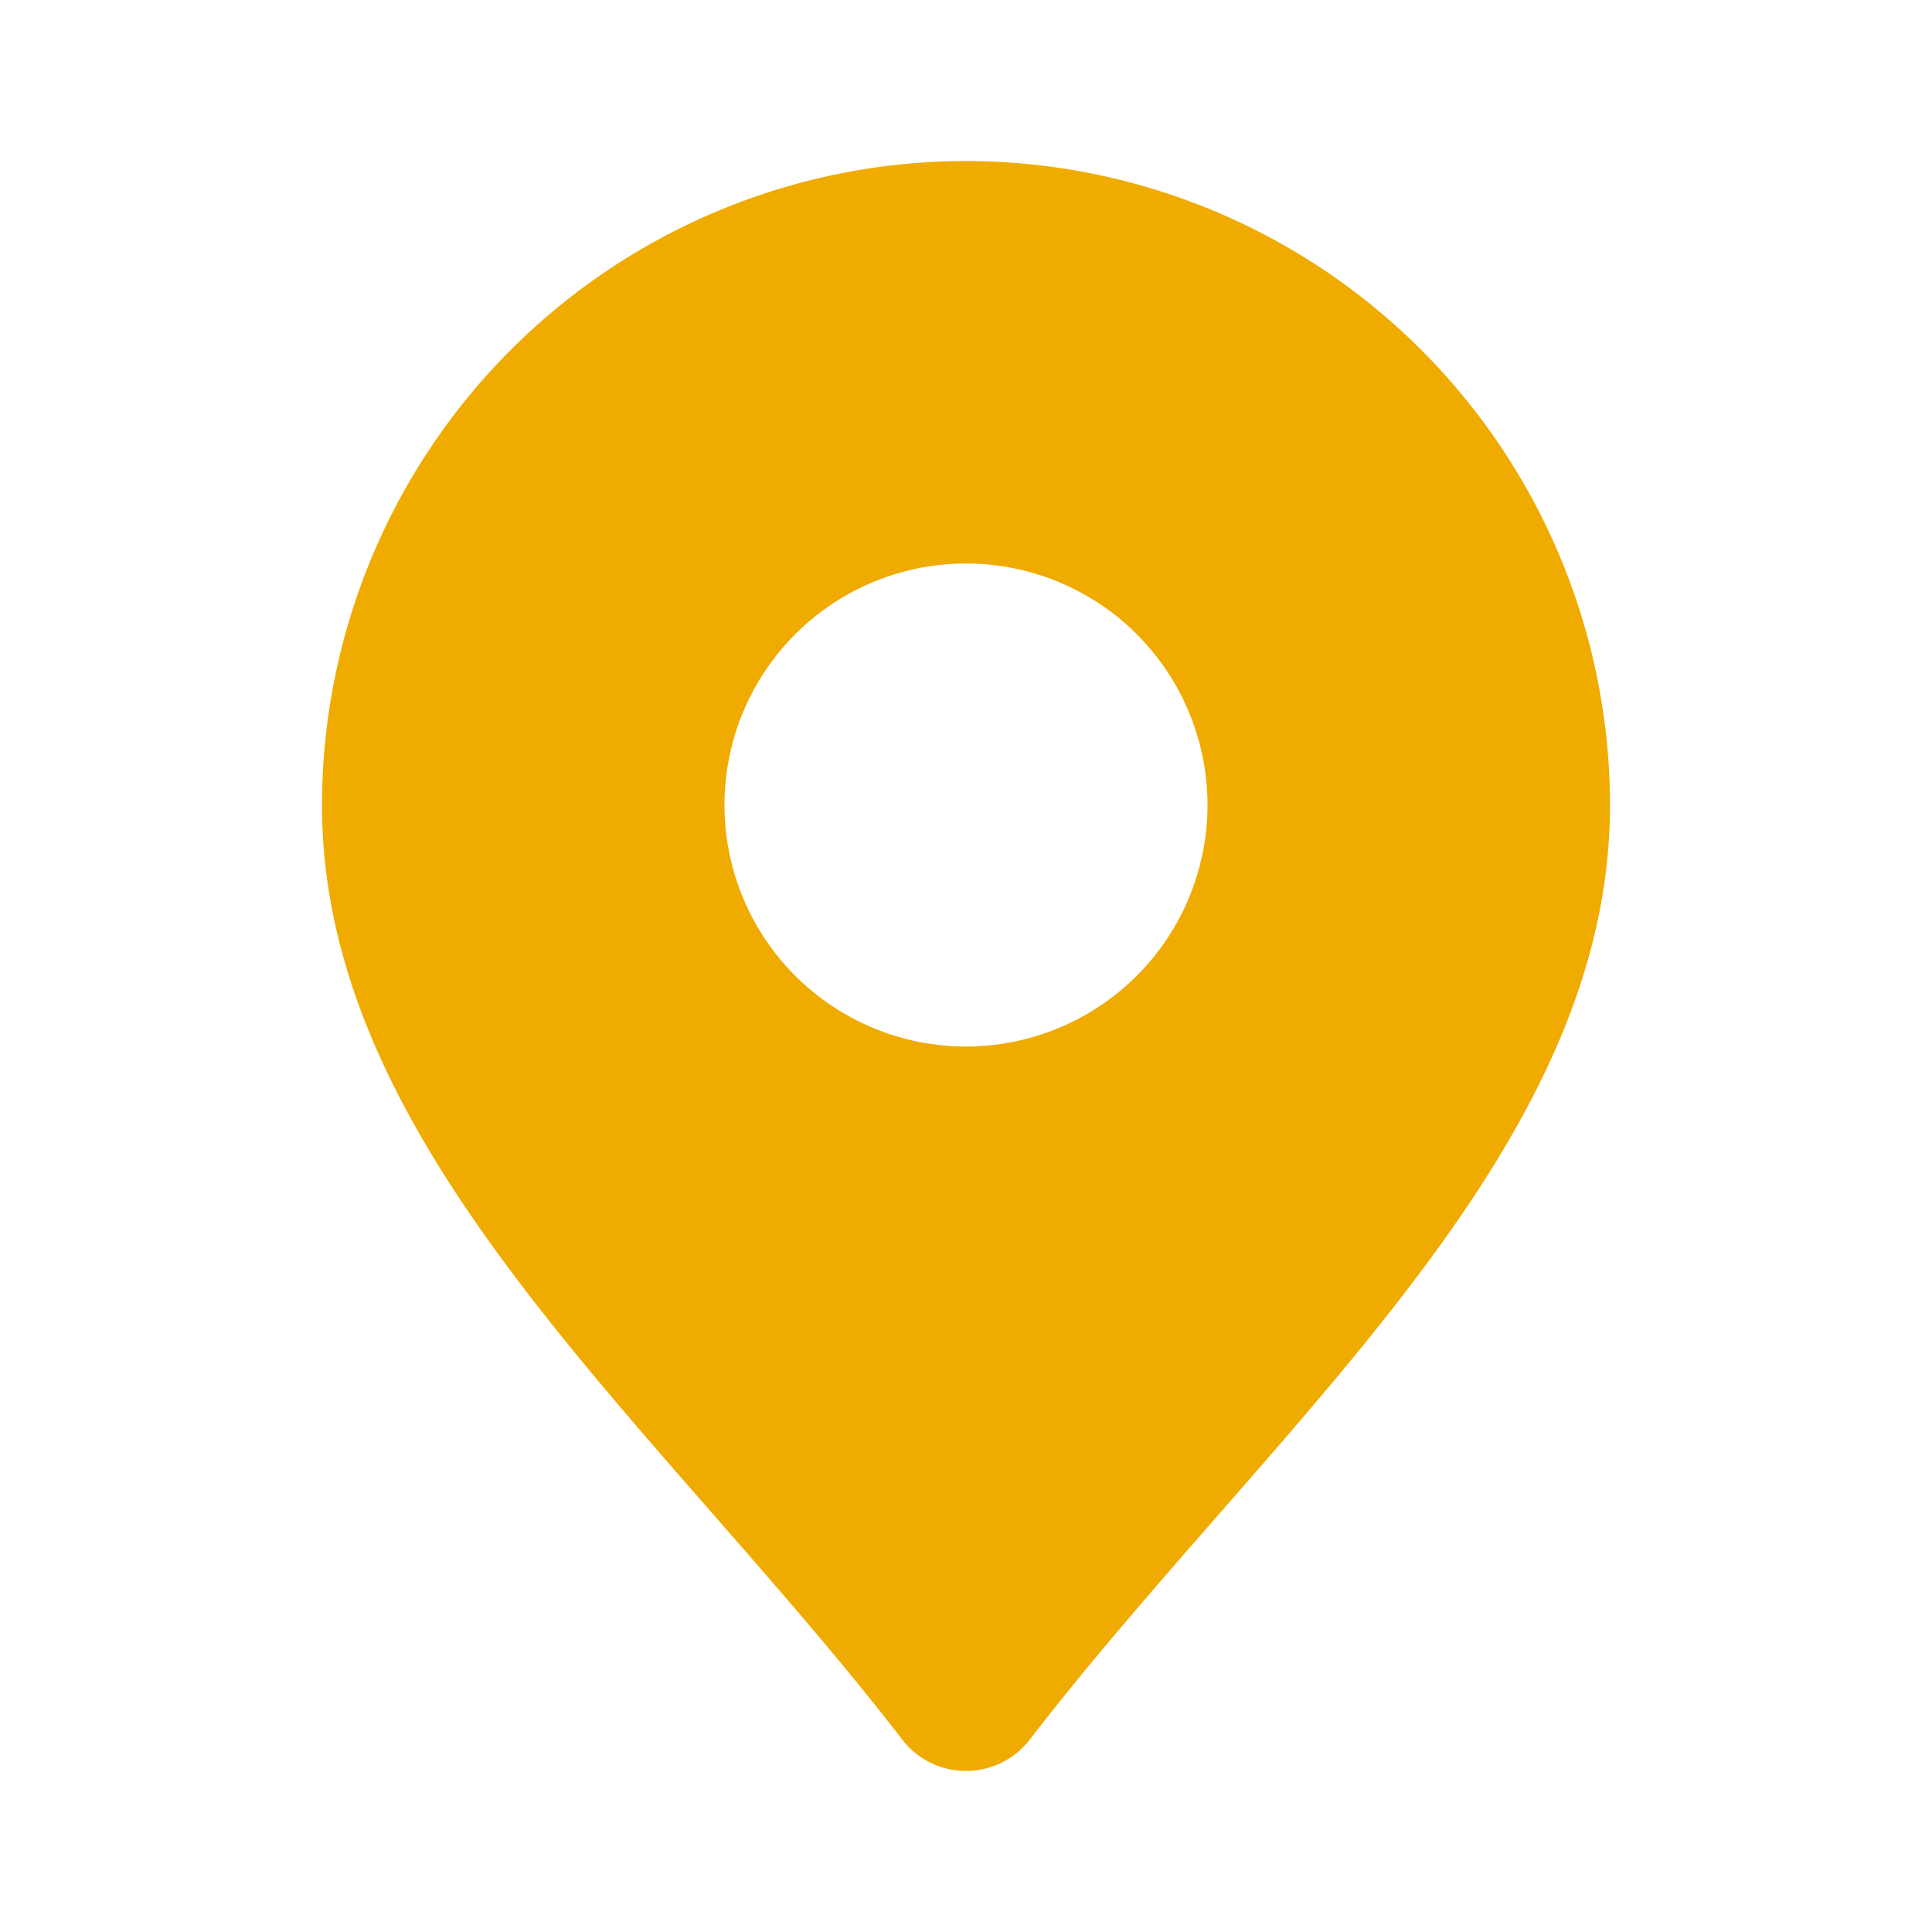 <svg xmlns="http://www.w3.org/2000/svg" data-name="Layer 3" viewBox="0 0 24 24"><path fill="#F0AB00" d="M12 2a8.009 8.009 0 00-8 8c0 3.255 2.363 5.958 4.866 8.819.792.906 1.612 1.843 2.342 2.791a1 1 0 001.584 0c.73-.948 1.55-1.885 2.342-2.791C17.637 15.958 20 13.255 20 10a8.009 8.009 0 00-8-8zm0 11a3 3 0 113-3 3 3 0 01-3 3z"/></svg>